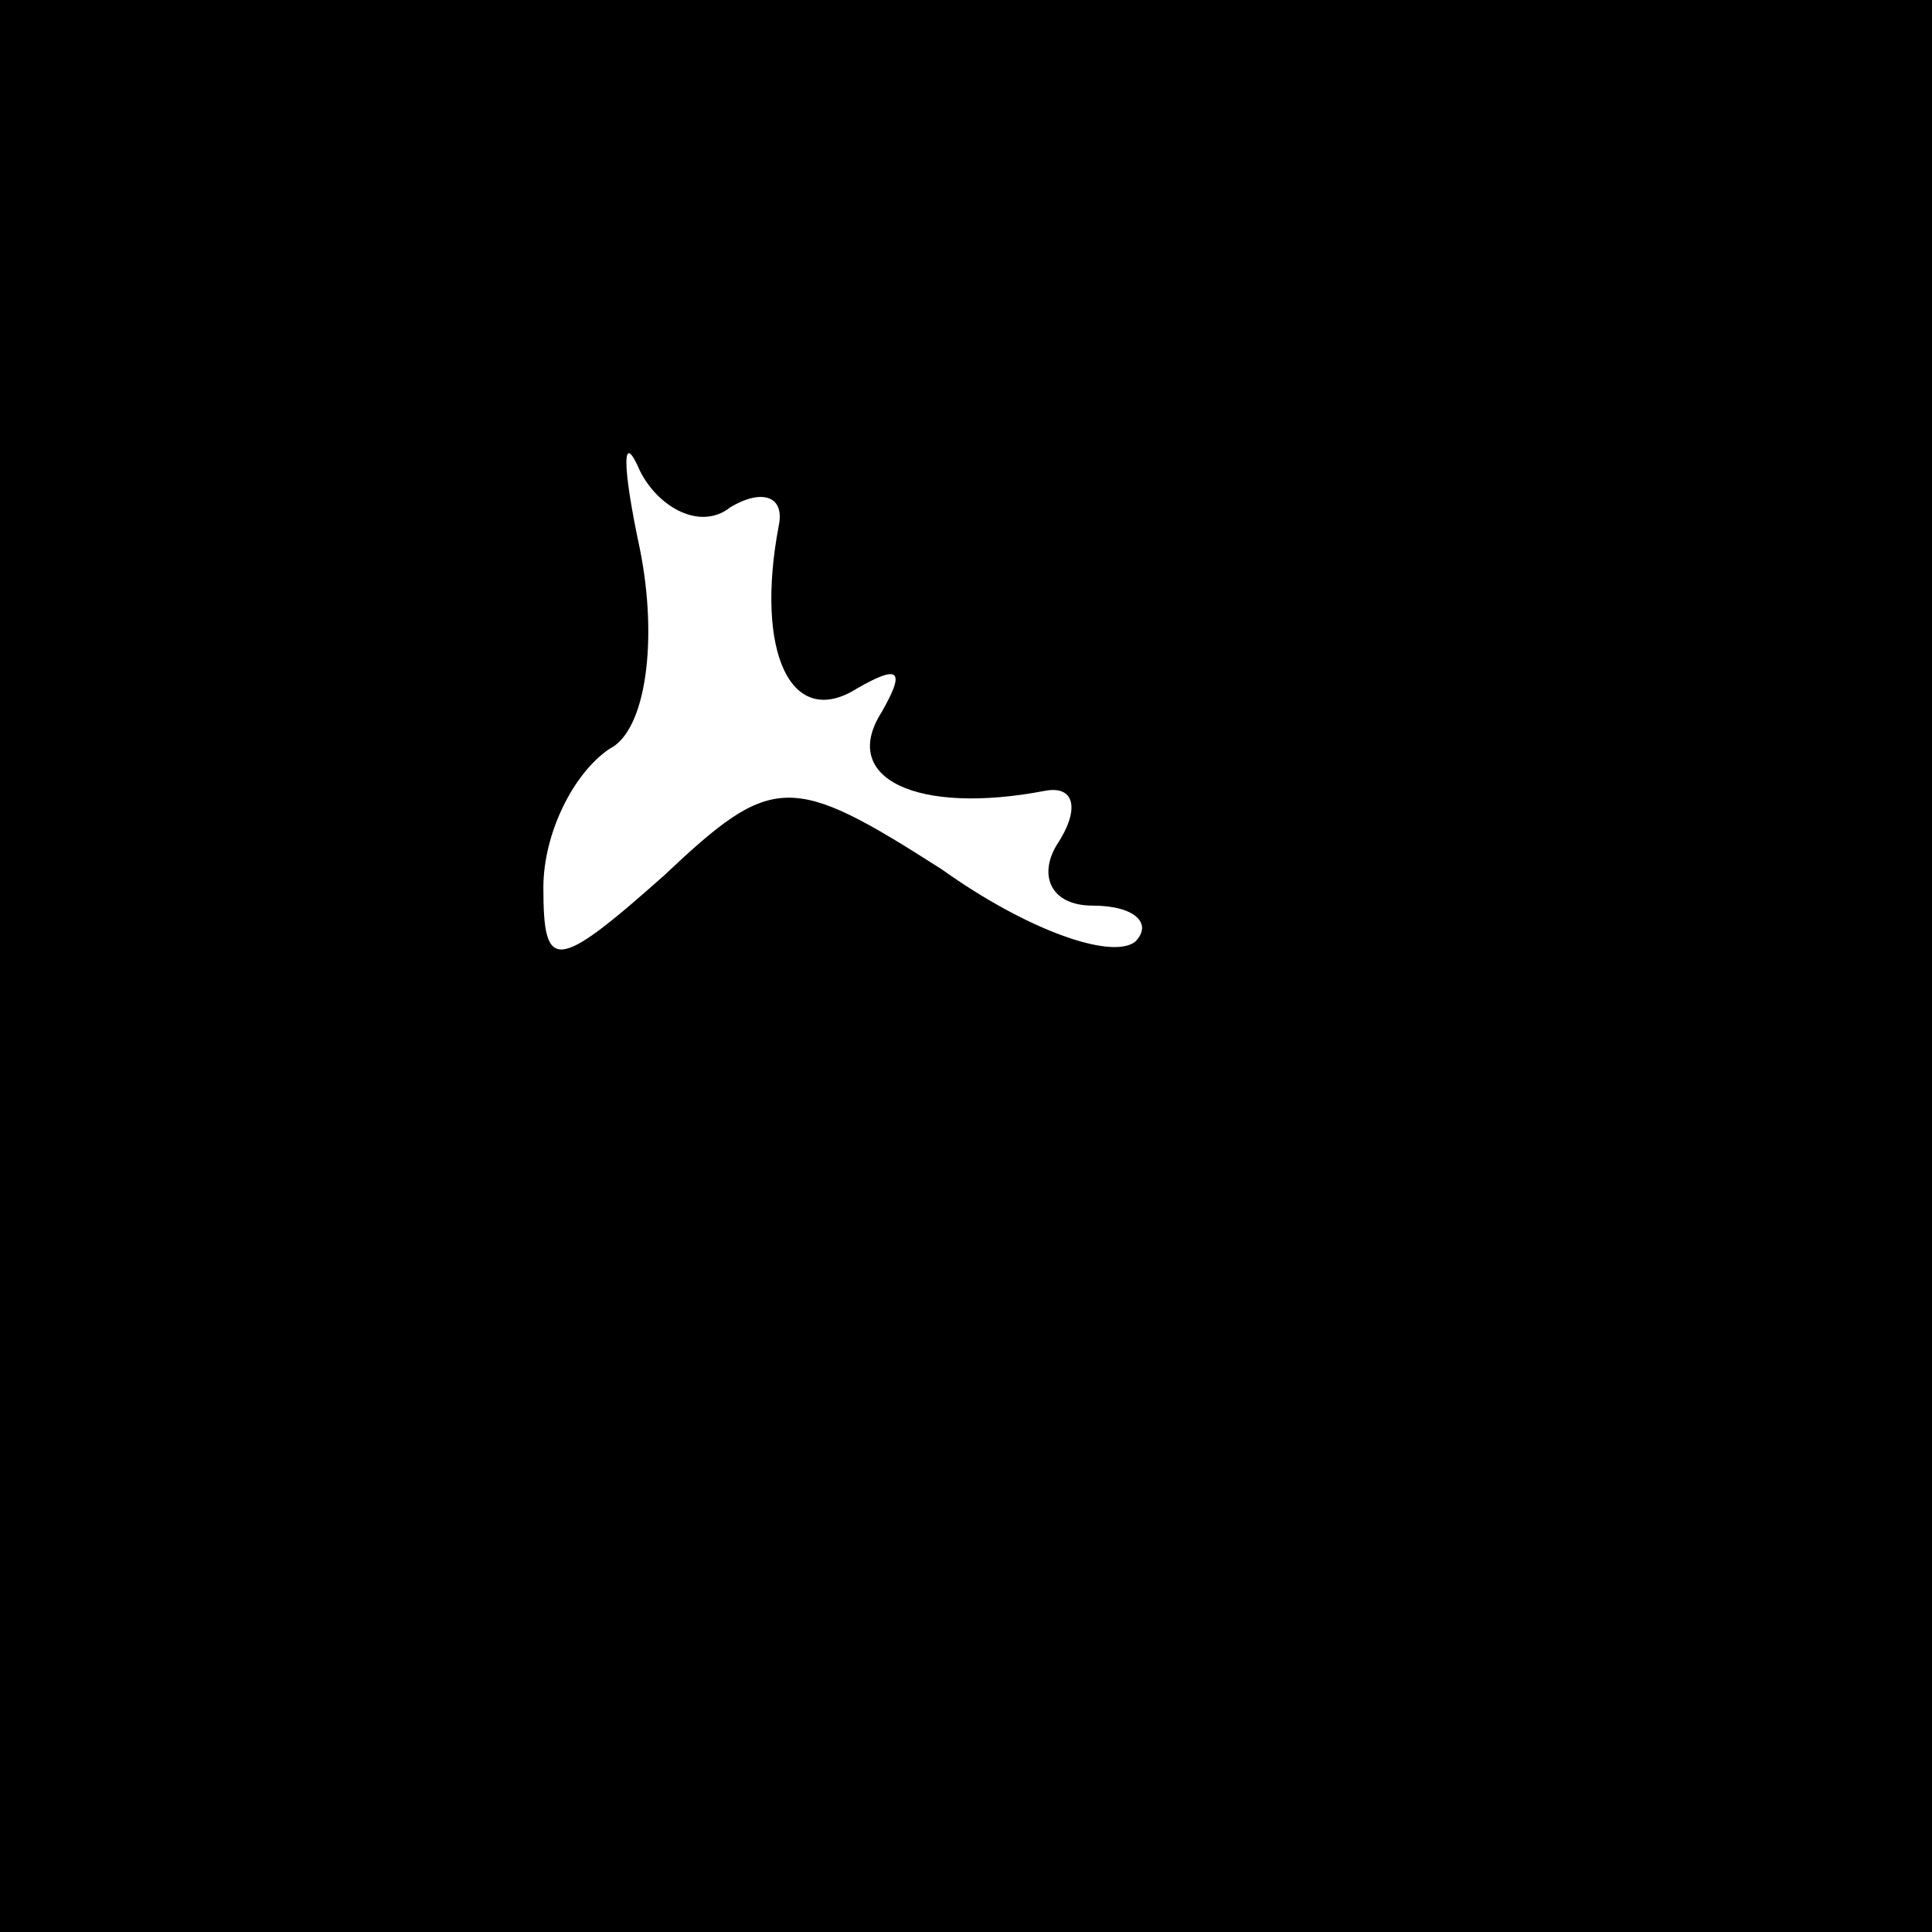 <?xml version="1.0" standalone="no"?>
<!DOCTYPE svg PUBLIC "-//W3C//DTD SVG 20010904//EN"
 "http://www.w3.org/TR/2001/REC-SVG-20010904/DTD/svg10.dtd">
<svg version="1.0" xmlns="http://www.w3.org/2000/svg"
 width="32pt" height="32pt" viewBox="0 0 32 32"
 preserveAspectRatio="xMidYMid meet">
<rect x="0" y="0" width="32" height="32" fill="#808080" stroke="none"/>
<g transform="translate(0,32) scale(0.1,-0.1)"
fill="#000000" stroke="none">
<path fill="#000000" stroke="none" d="M0 160 l0 -160 160 0 160 0 0 160 0
160 -160 0 -160 0 0 -160z"/>
<path fill="#ffffff" stroke="none" d="M121 236 c5 3 9 2 8 -3 -4 -21 2 -34
13 -27 7 4 8 3 4 -4 -7 -11 6 -17 27 -13 5 1 6 -3 2 -9 -3 -5 -1 -10 6 -10 7
0 10 -3 7 -6 -4 -3 -18 2 -32 12 -25 16 -28 16 -46 -1 -18 -16 -20 -16 -20 -2
0 9 5 19 11 23 6 3 8 18 5 33 -3 14 -3 20 0 13 3 -6 10 -10 15 -6z"/>
</g>
</svg>
